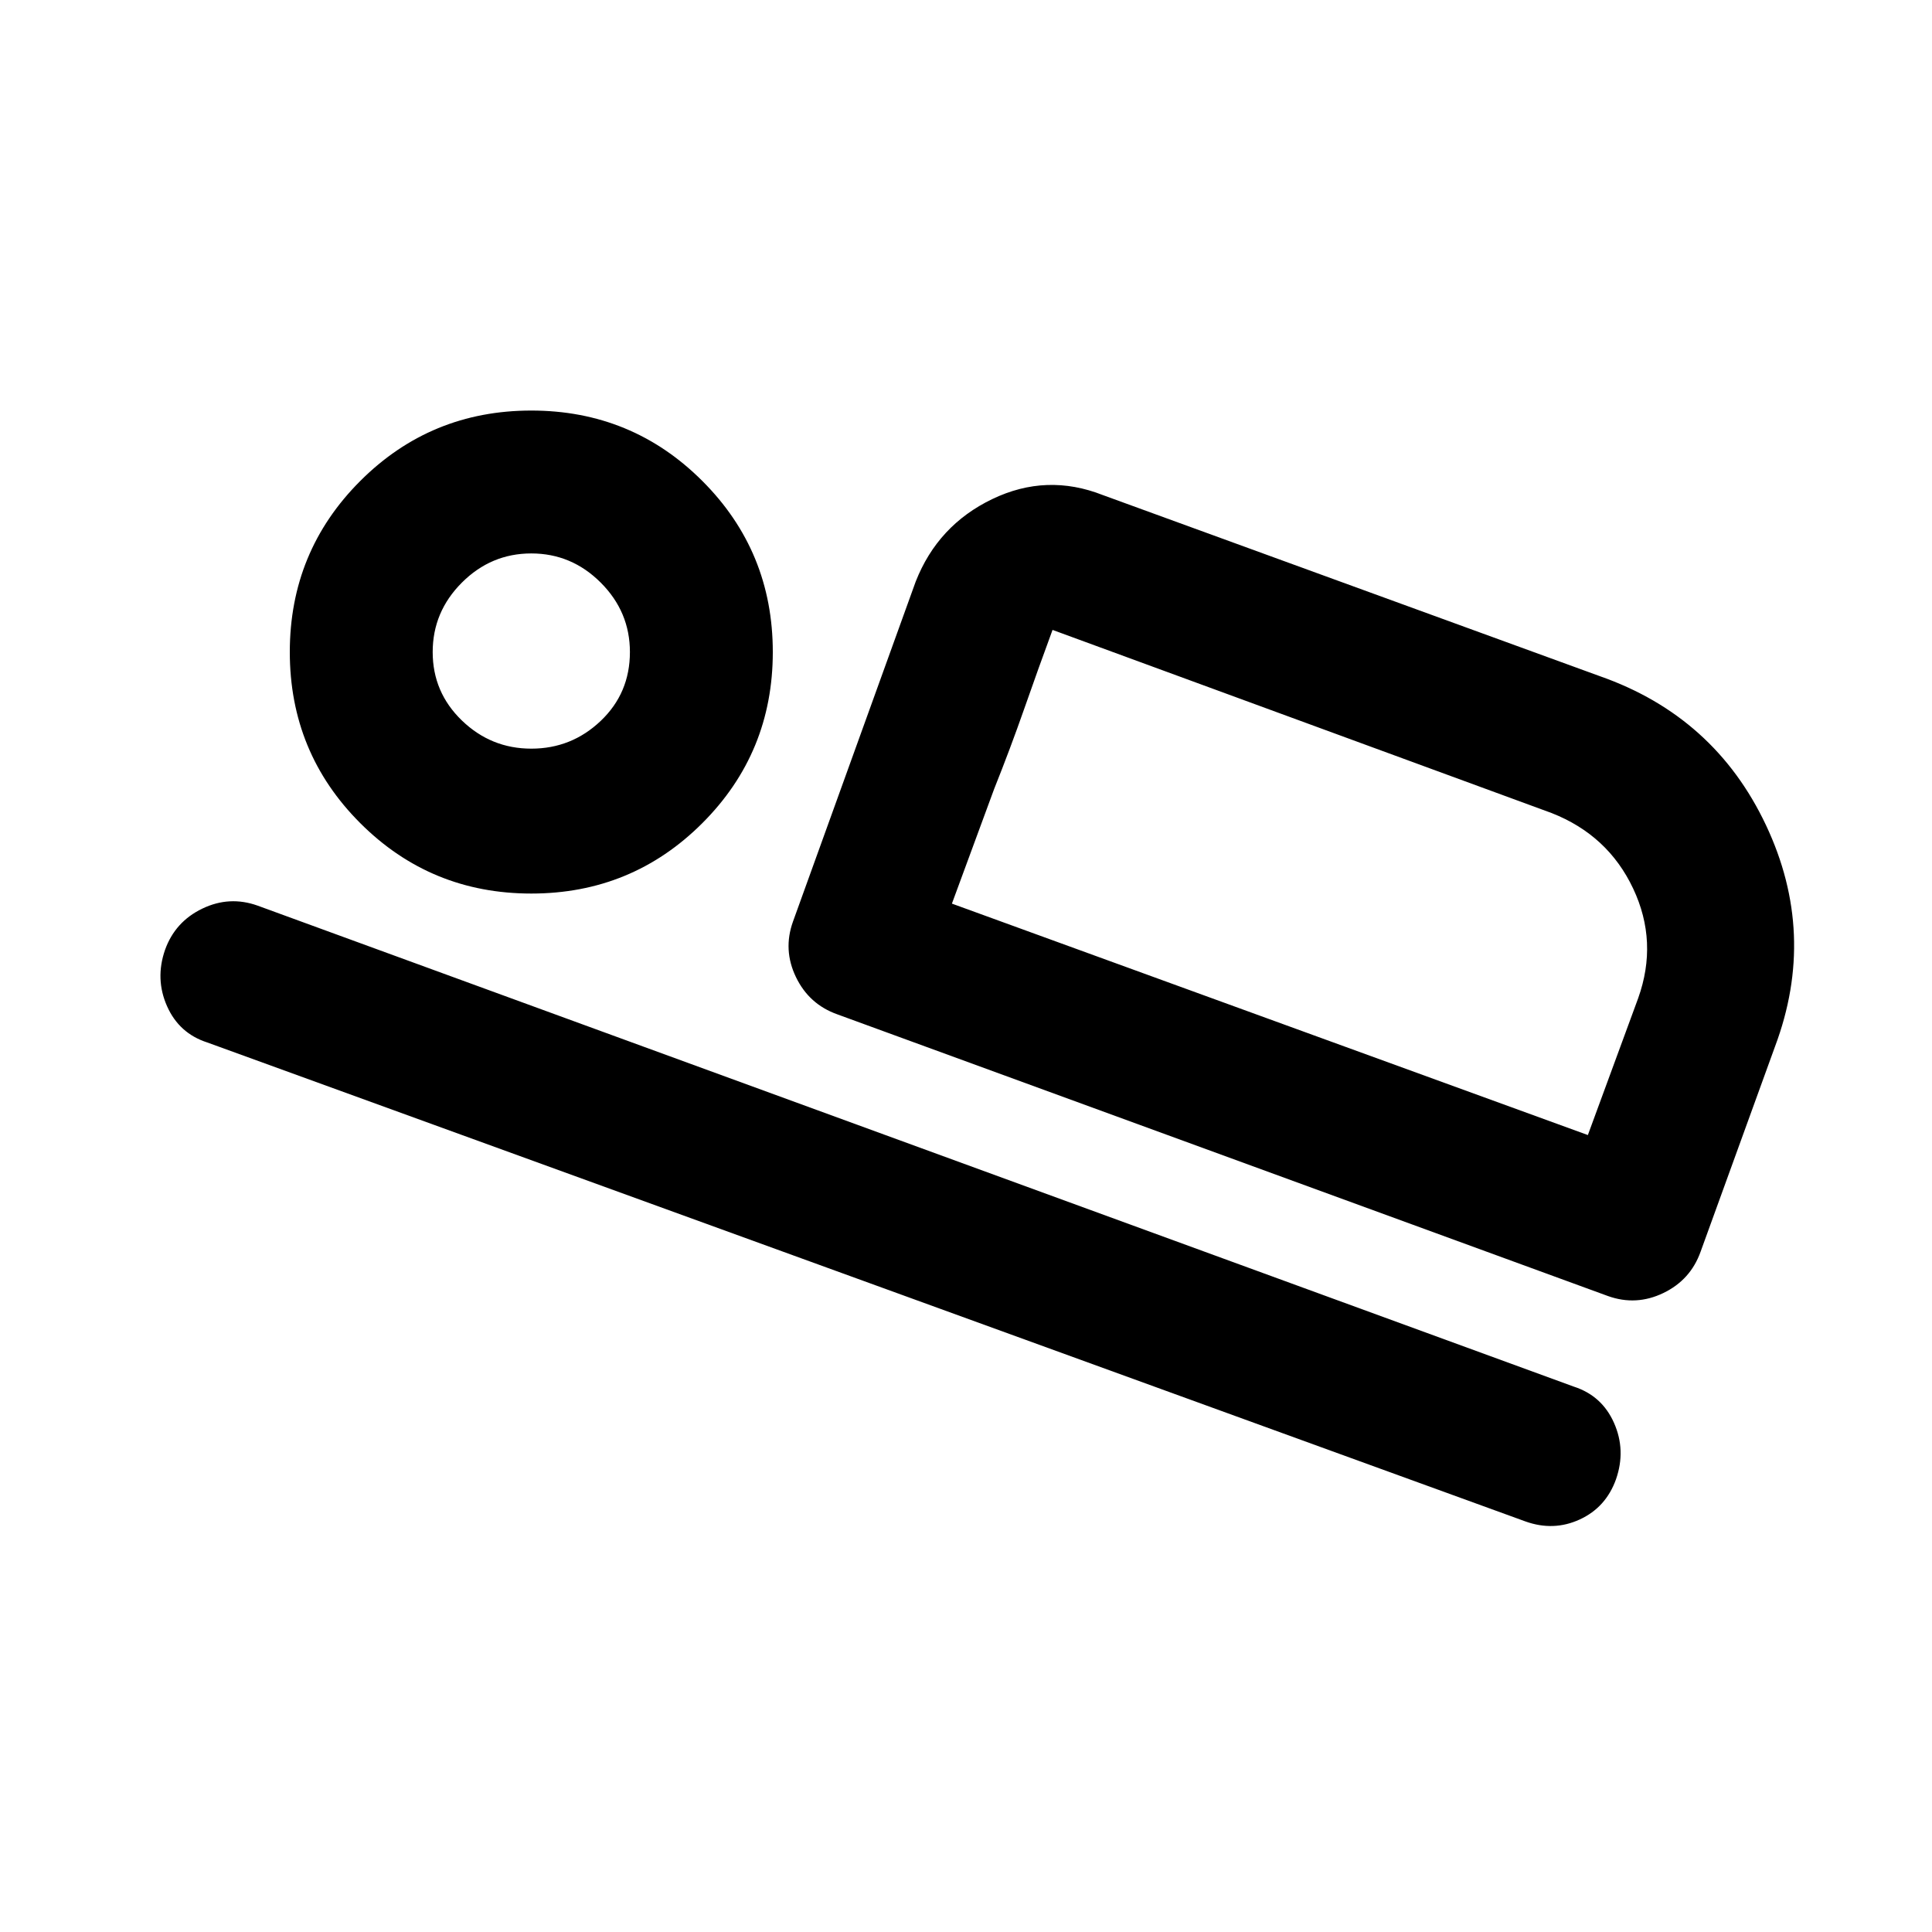 <svg xmlns="http://www.w3.org/2000/svg" height="20" viewBox="0 -960 960 960" width="20"><path d="m394-502 61-169q11-28 38.03-41 27.04-13 54.97-2l247 90q57 20 82.5 74t4.5 110l-37 102q-5 14-18.5 20.5T799-316L416-456q-14-5-20.5-18.5T394-502Zm129-145q-7 19-14 39t-15 40l-21 57 50-136Zm235 443L103-442q-14-4.51-20-18.04T82-488q5-14 18.5-20.5T128-510l654 239q14 4.51 20 18.04t1 27.96q-5 14-18 20t-27 1ZM264-516q-50 0-85-35t-35-85q0-50 35-85t85-35q50 0 85 35t35 85q0 50-35 85t-85 35Zm0-72q20 0 34.5-13.8T313-636q0-20-14.5-34.5T264-685q-20 0-34.5 14.5T215-636q0 20 14.5 34t34.5 14Zm209 77 316 115 25-68q10-28-2.5-54.5T771-556l-248-91-50 136ZM264-636Z"/></svg>
